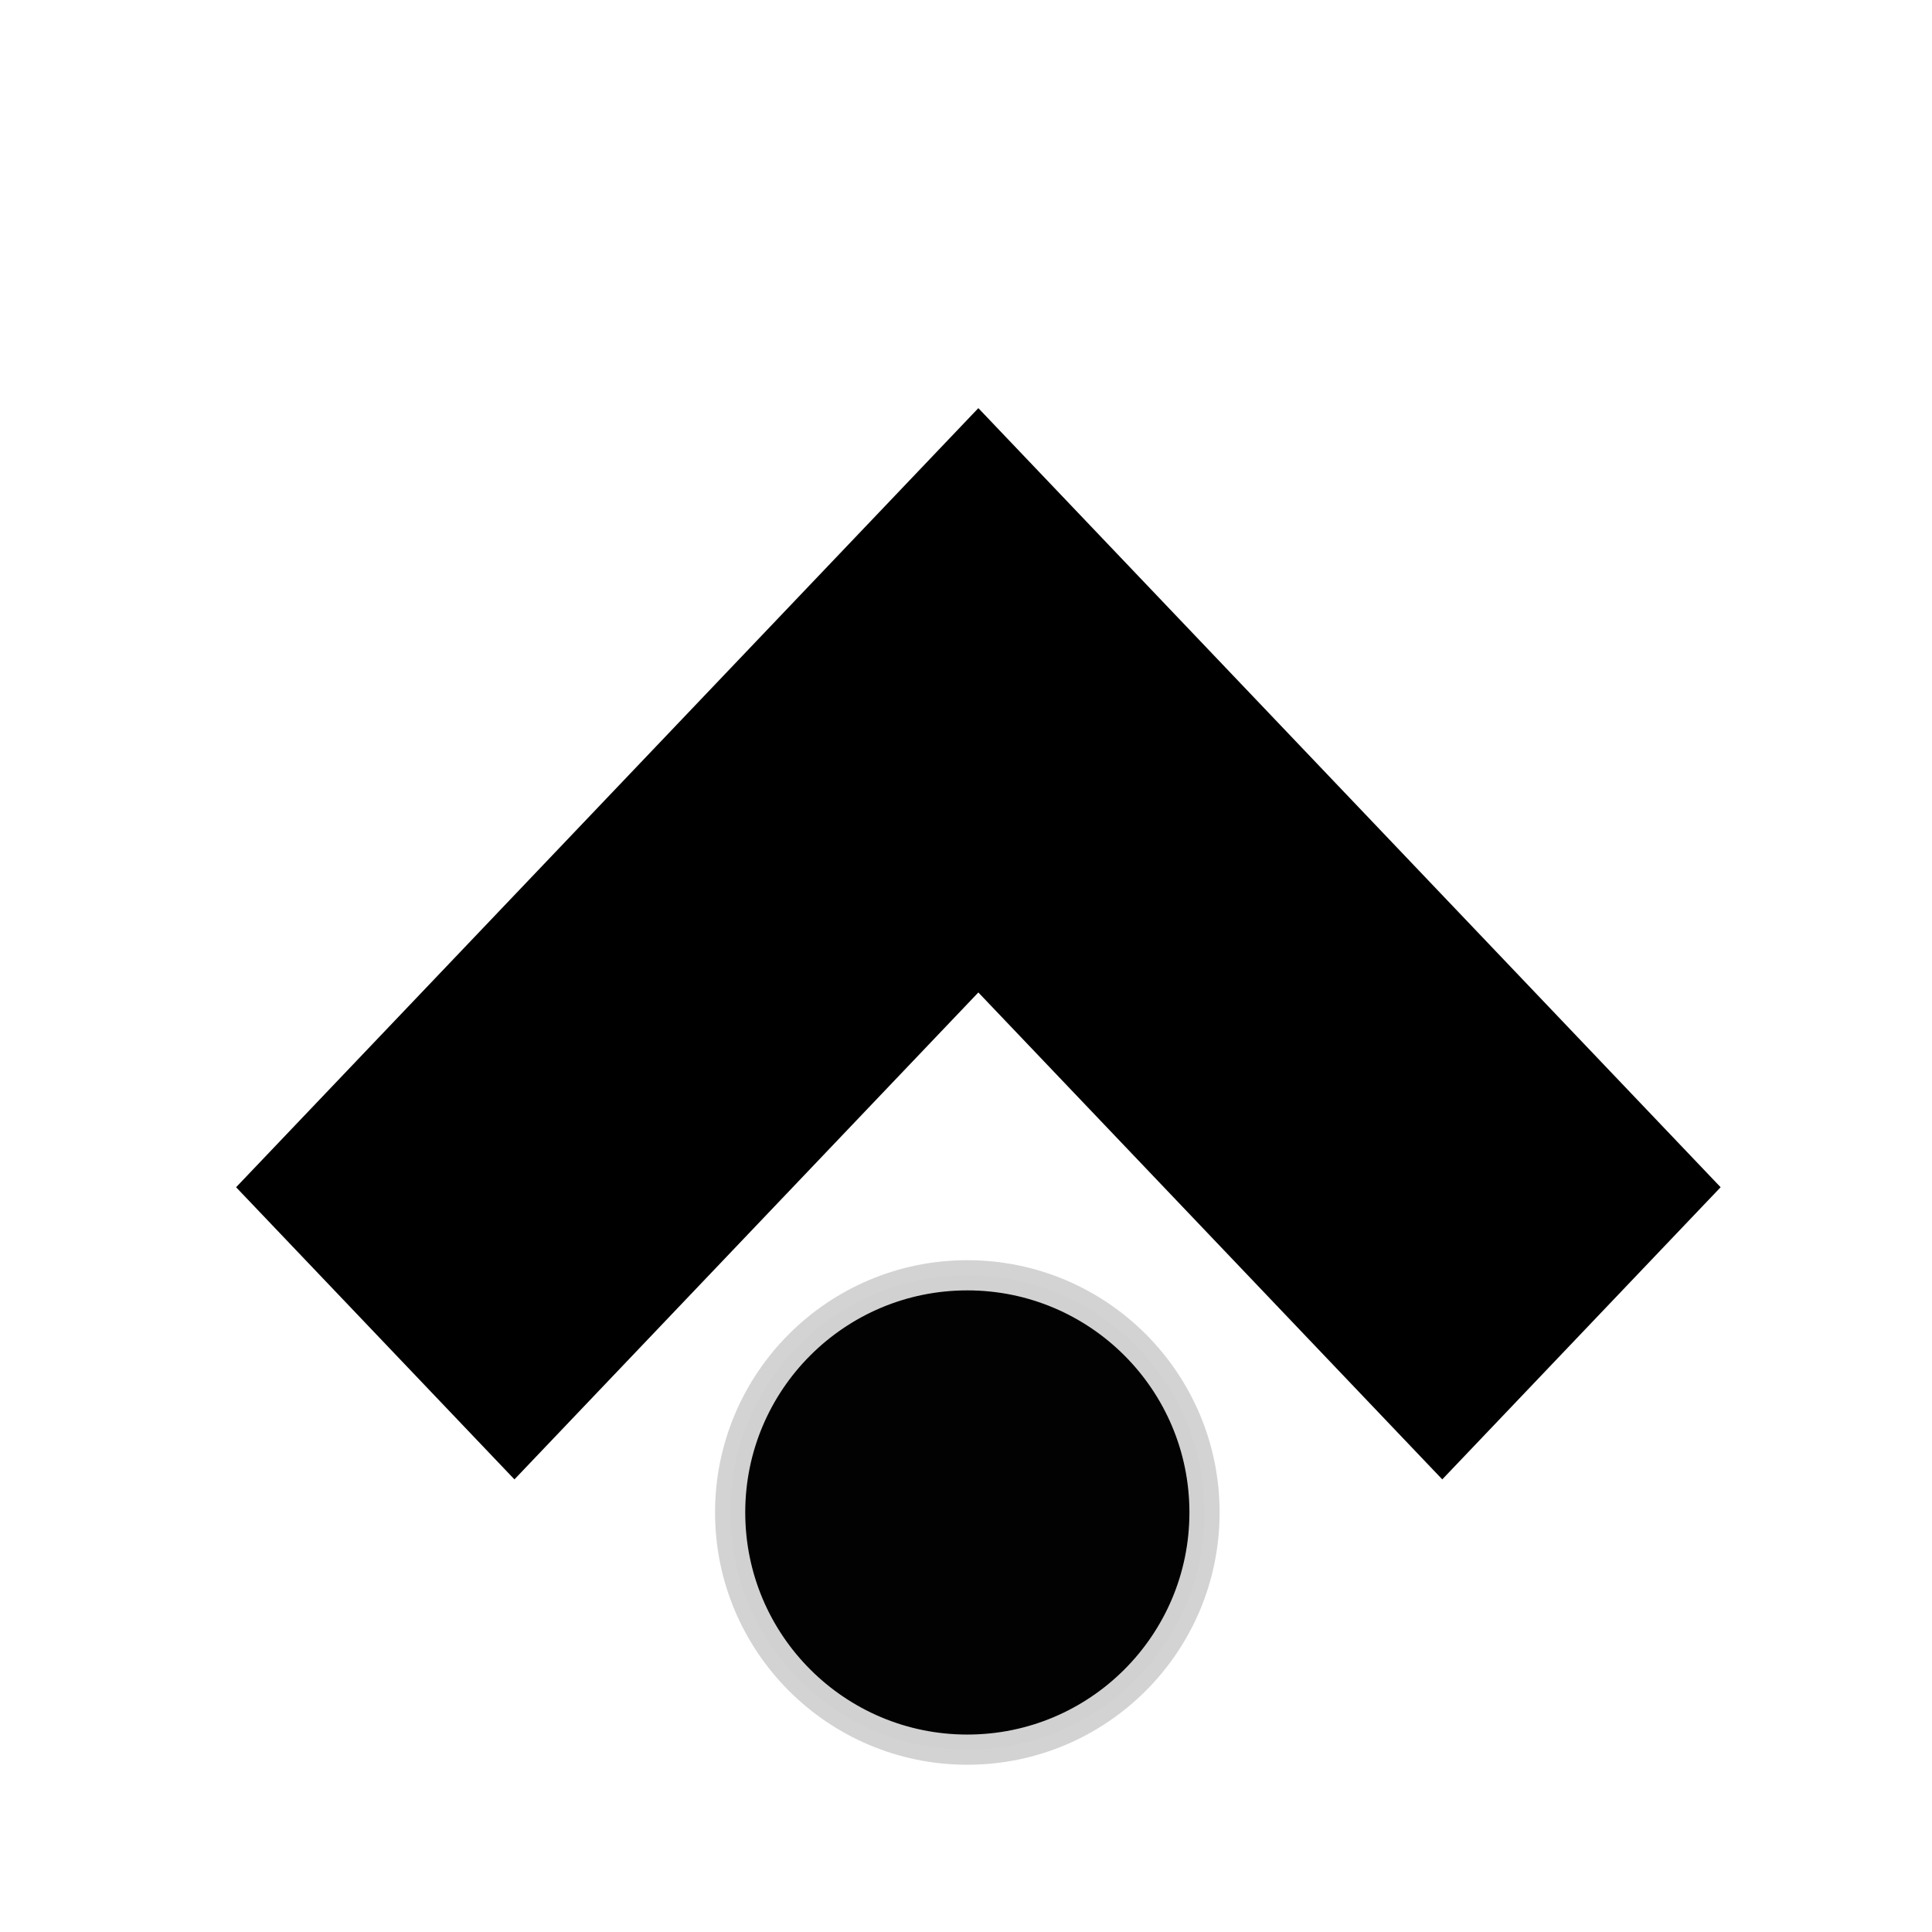 <?xml version="1.0" encoding="UTF-8" standalone="no"?>
<!-- Created with Inkscape (http://www.inkscape.org/) -->

<svg
   xmlns:dc="http://purl.org/dc/elements/1.1/"
   xmlns:cc="http://creativecommons.org/ns#"
   xmlns:rdf="http://www.w3.org/1999/02/22-rdf-syntax-ns#"
   xmlns:svg="http://www.w3.org/2000/svg"
   xmlns="http://www.w3.org/2000/svg"
   xmlns:sodipodi="http://sodipodi.sourceforge.net/DTD/sodipodi-0.dtd"
   xmlns:inkscape="http://www.inkscape.org/namespaces/inkscape"
   version="1.0"
   width="128"
   height="128"
   id="svg2"
   inkscape:version="0.91 r13725"
   sodipodi:docname="ic_instance_hypernym.svg"
   inkscape:export-filename="instance.hypernym.png"
   inkscape:export-xdpi="11.25"
   inkscape:export-ydpi="11.25">
  <sodipodi:namedview
     pagecolor="#ffffff"
     bordercolor="#666666"
     borderopacity="1"
     objecttolerance="10"
     gridtolerance="10"
     guidetolerance="10"
     inkscape:pageopacity="0"
     inkscape:pageshadow="2"
     inkscape:window-width="854"
     inkscape:window-height="567"
     id="namedview21"
     showgrid="false"
     inkscape:zoom="0.76367188"
     inkscape:cx="39.210558"
     inkscape:cy="113.77417"
     inkscape:window-x="141"
     inkscape:window-y="143"
     inkscape:window-maximized="0"
     inkscape:current-layer="svg2" />
  <defs
     id="defs5" />
  <path
     id="path3012"
     d="M 64.818,27.04 15.642,78.657 34.083,98.013 64.818,65.753 95.554,98.013 113.995,78.657 64.818,27.04 z"
     inkscape:connector-curvature="0" />
  <circle
     style="opacity:0.99;fill:#000000;fill-opacity:1;fill-rule:evenodd;stroke:#d3d3d3;stroke-width:2;stroke-linecap:round;stroke-linejoin:round;stroke-miterlimit:4;stroke-dasharray:none;stroke-dashoffset:0;stroke-opacity:1"
     id="path8076"
     cx="64.088"
     cy="100.205"
     r="15.714" />
</svg>
